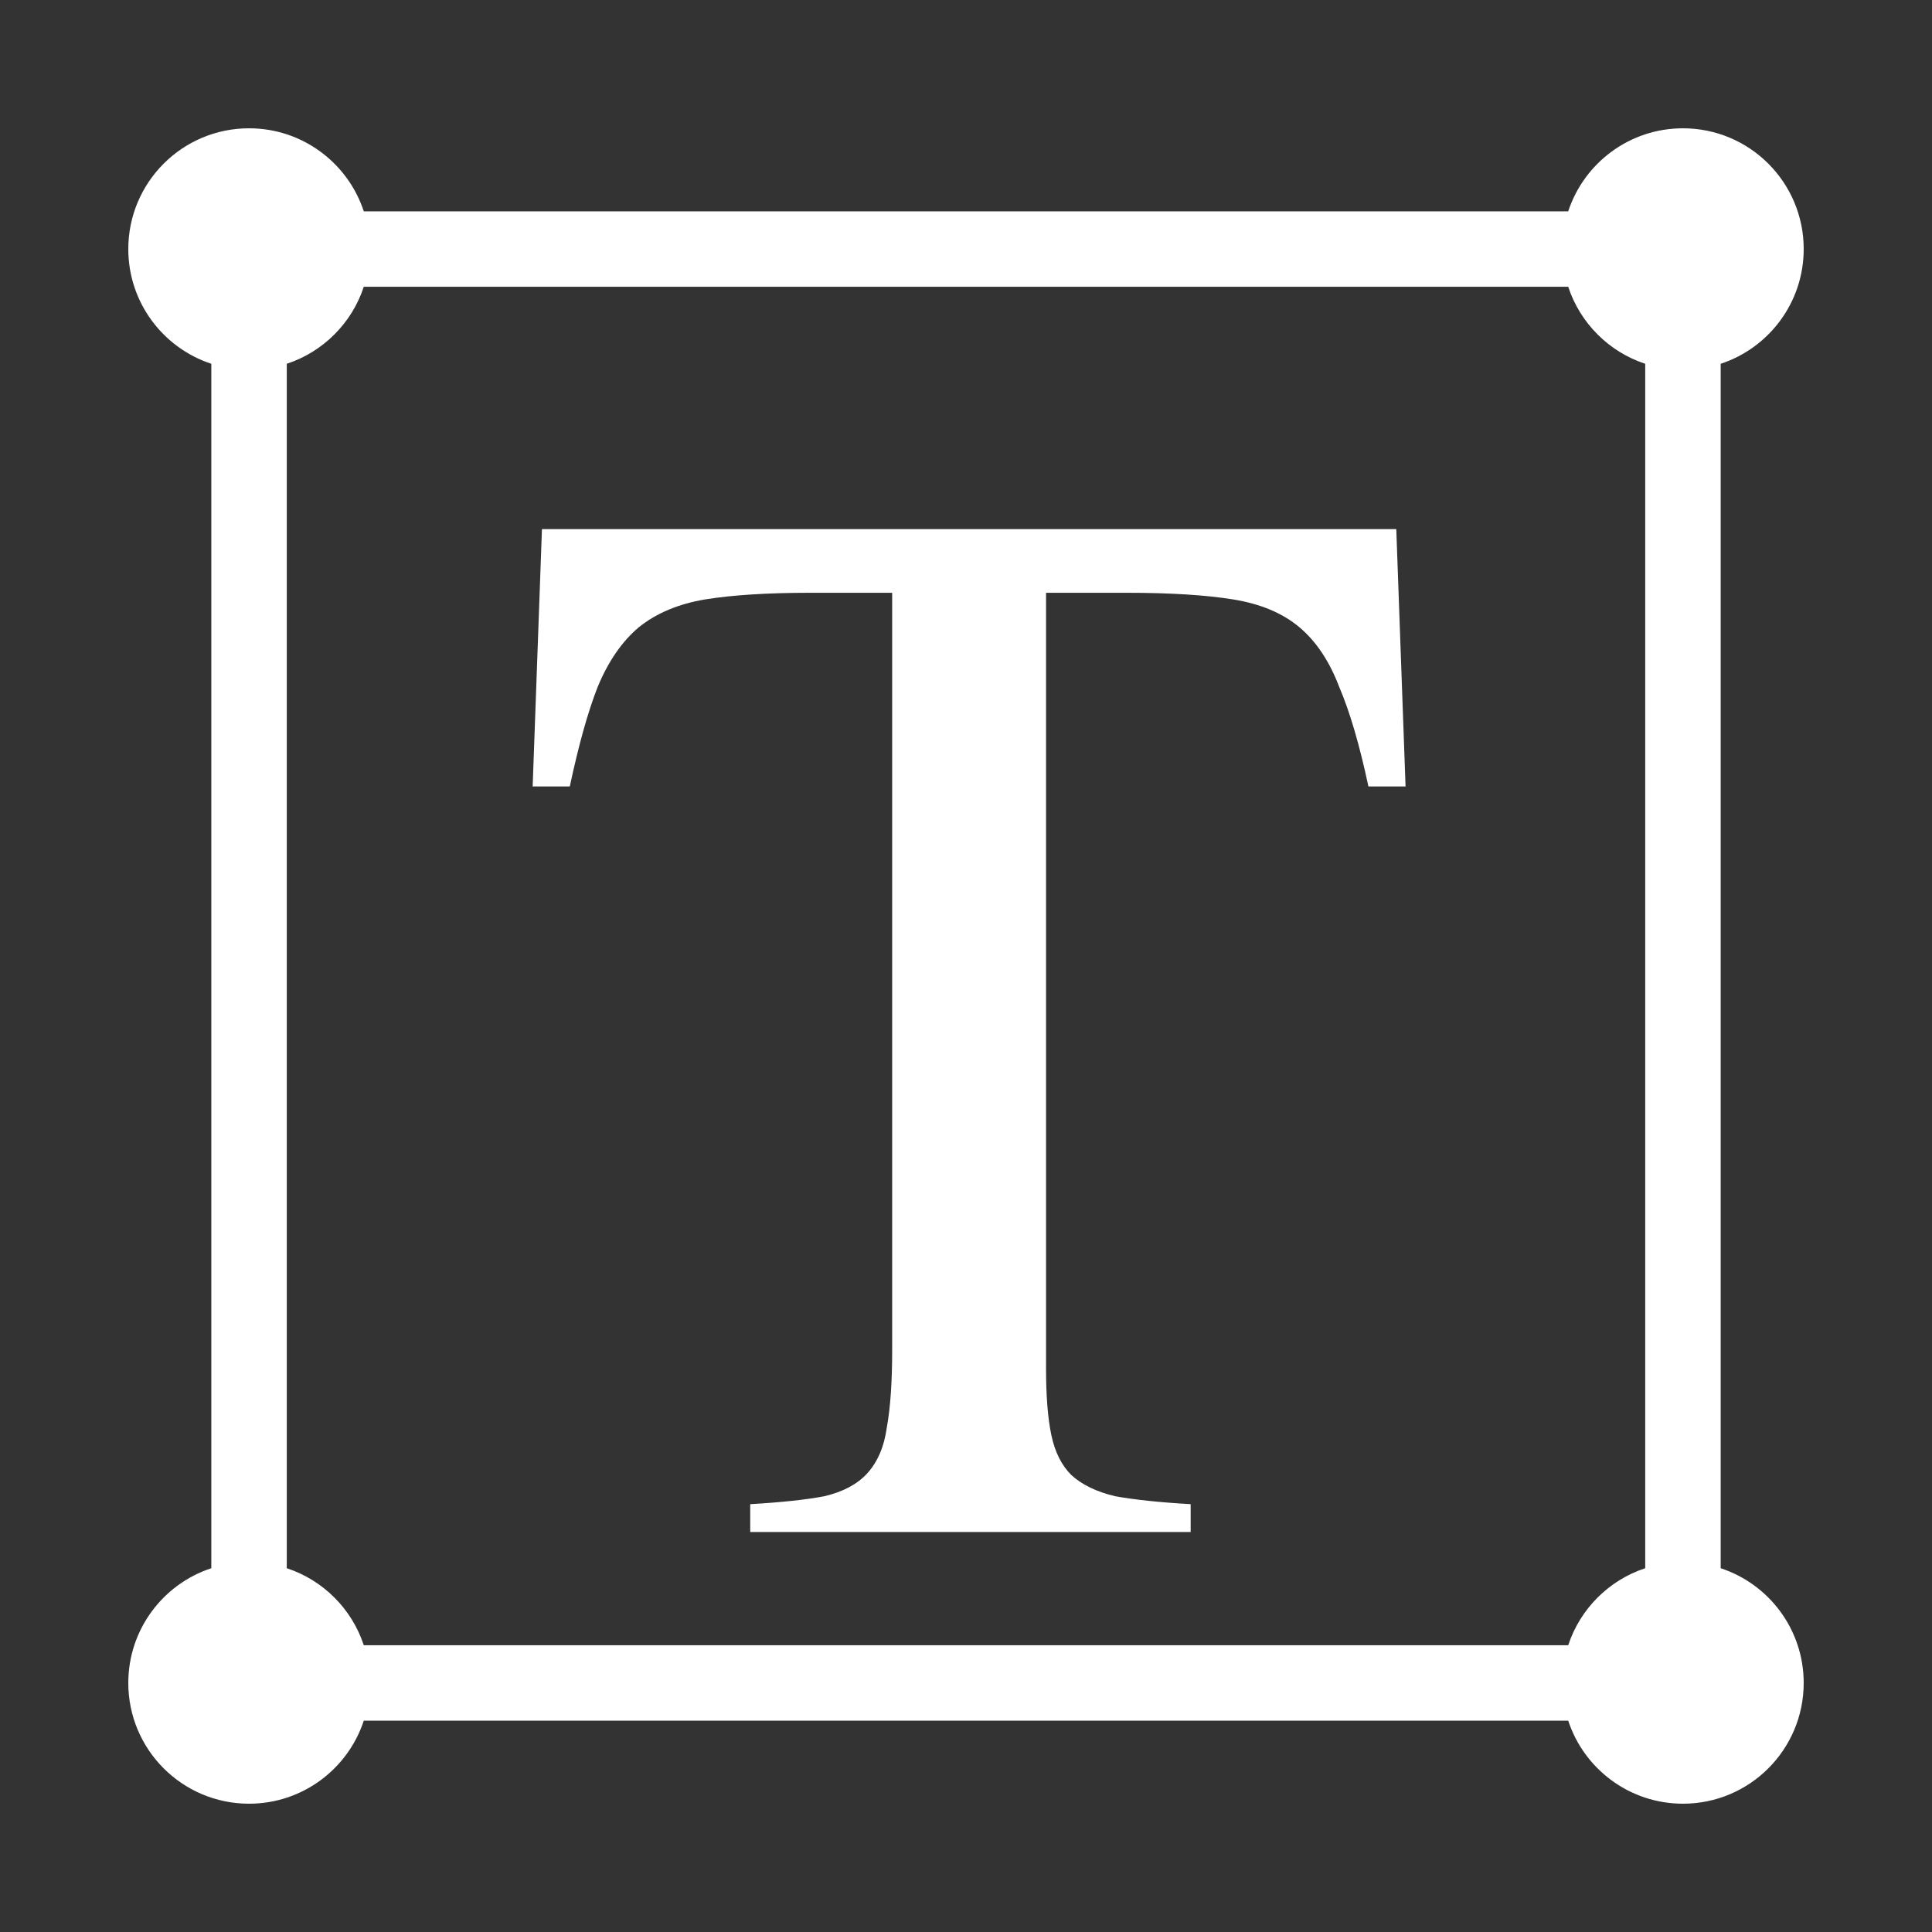 <svg width="256" height="256" viewBox="0 0 256 256" fill="none" xmlns="http://www.w3.org/2000/svg">
<rect x="0" y="0" width="256" height="256" fill="#333333" stroke="none"/>
<path fill-rule="evenodd" clip-rule="evenodd" d="M17 33C17 40.09 21.612 46.104 28 48.203V207.797C21.612 209.896 17 215.91 17 223C17 231.837 24.163 239 33 239C40.09 239 46.104 234.388 48.203 228H207.797C209.896 234.388 215.91 239 223 239C231.837 239 239 231.837 239 223C239 215.91 234.388 209.896 228 207.797V48.203C234.388 46.104 239 40.09 239 33C239 24.163 231.837 17 223 17C215.91 17 209.896 21.612 207.797 28H48.203C46.104 21.612 40.09 17 33 17C24.163 17 17 24.163 17 33ZM48.203 218H207.797C209.379 213.185 213.185 209.379 218 207.797V48.203C213.185 46.621 209.379 42.815 207.797 38H48.203C46.621 42.815 42.815 46.621 38 48.203V207.797C42.815 209.379 46.621 213.185 48.203 218ZM93.432 79.426C97.064 78.84 101.693 78.547 107.318 78.547H118.217V178.918C118.217 183.137 117.982 186.535 117.514 189.113C117.162 191.691 116.283 193.742 114.877 195.266C113.588 196.672 111.713 197.668 109.252 198.254C106.791 198.723 103.51 199.074 99.408 199.309V203H157.768V199.309C153.666 199.074 150.326 198.723 147.748 198.254C145.287 197.668 143.354 196.73 141.947 195.441C140.658 194.152 139.779 192.395 139.311 190.168C138.842 187.941 138.607 185.012 138.607 181.379V78.547H149.33C155.072 78.547 159.76 78.84 163.393 79.426C167.025 80.012 169.955 81.242 172.182 83.117C174.408 84.992 176.166 87.629 177.455 91.027C178.861 94.309 180.15 98.703 181.322 104.211H186.244L185.014 70.109H71.811L70.58 104.211H75.502C76.674 98.703 77.904 94.309 79.193 91.027C80.6 87.629 82.416 84.992 84.643 83.117C86.986 81.242 89.916 80.012 93.432 79.426Z" fill="white"/>
</svg>
